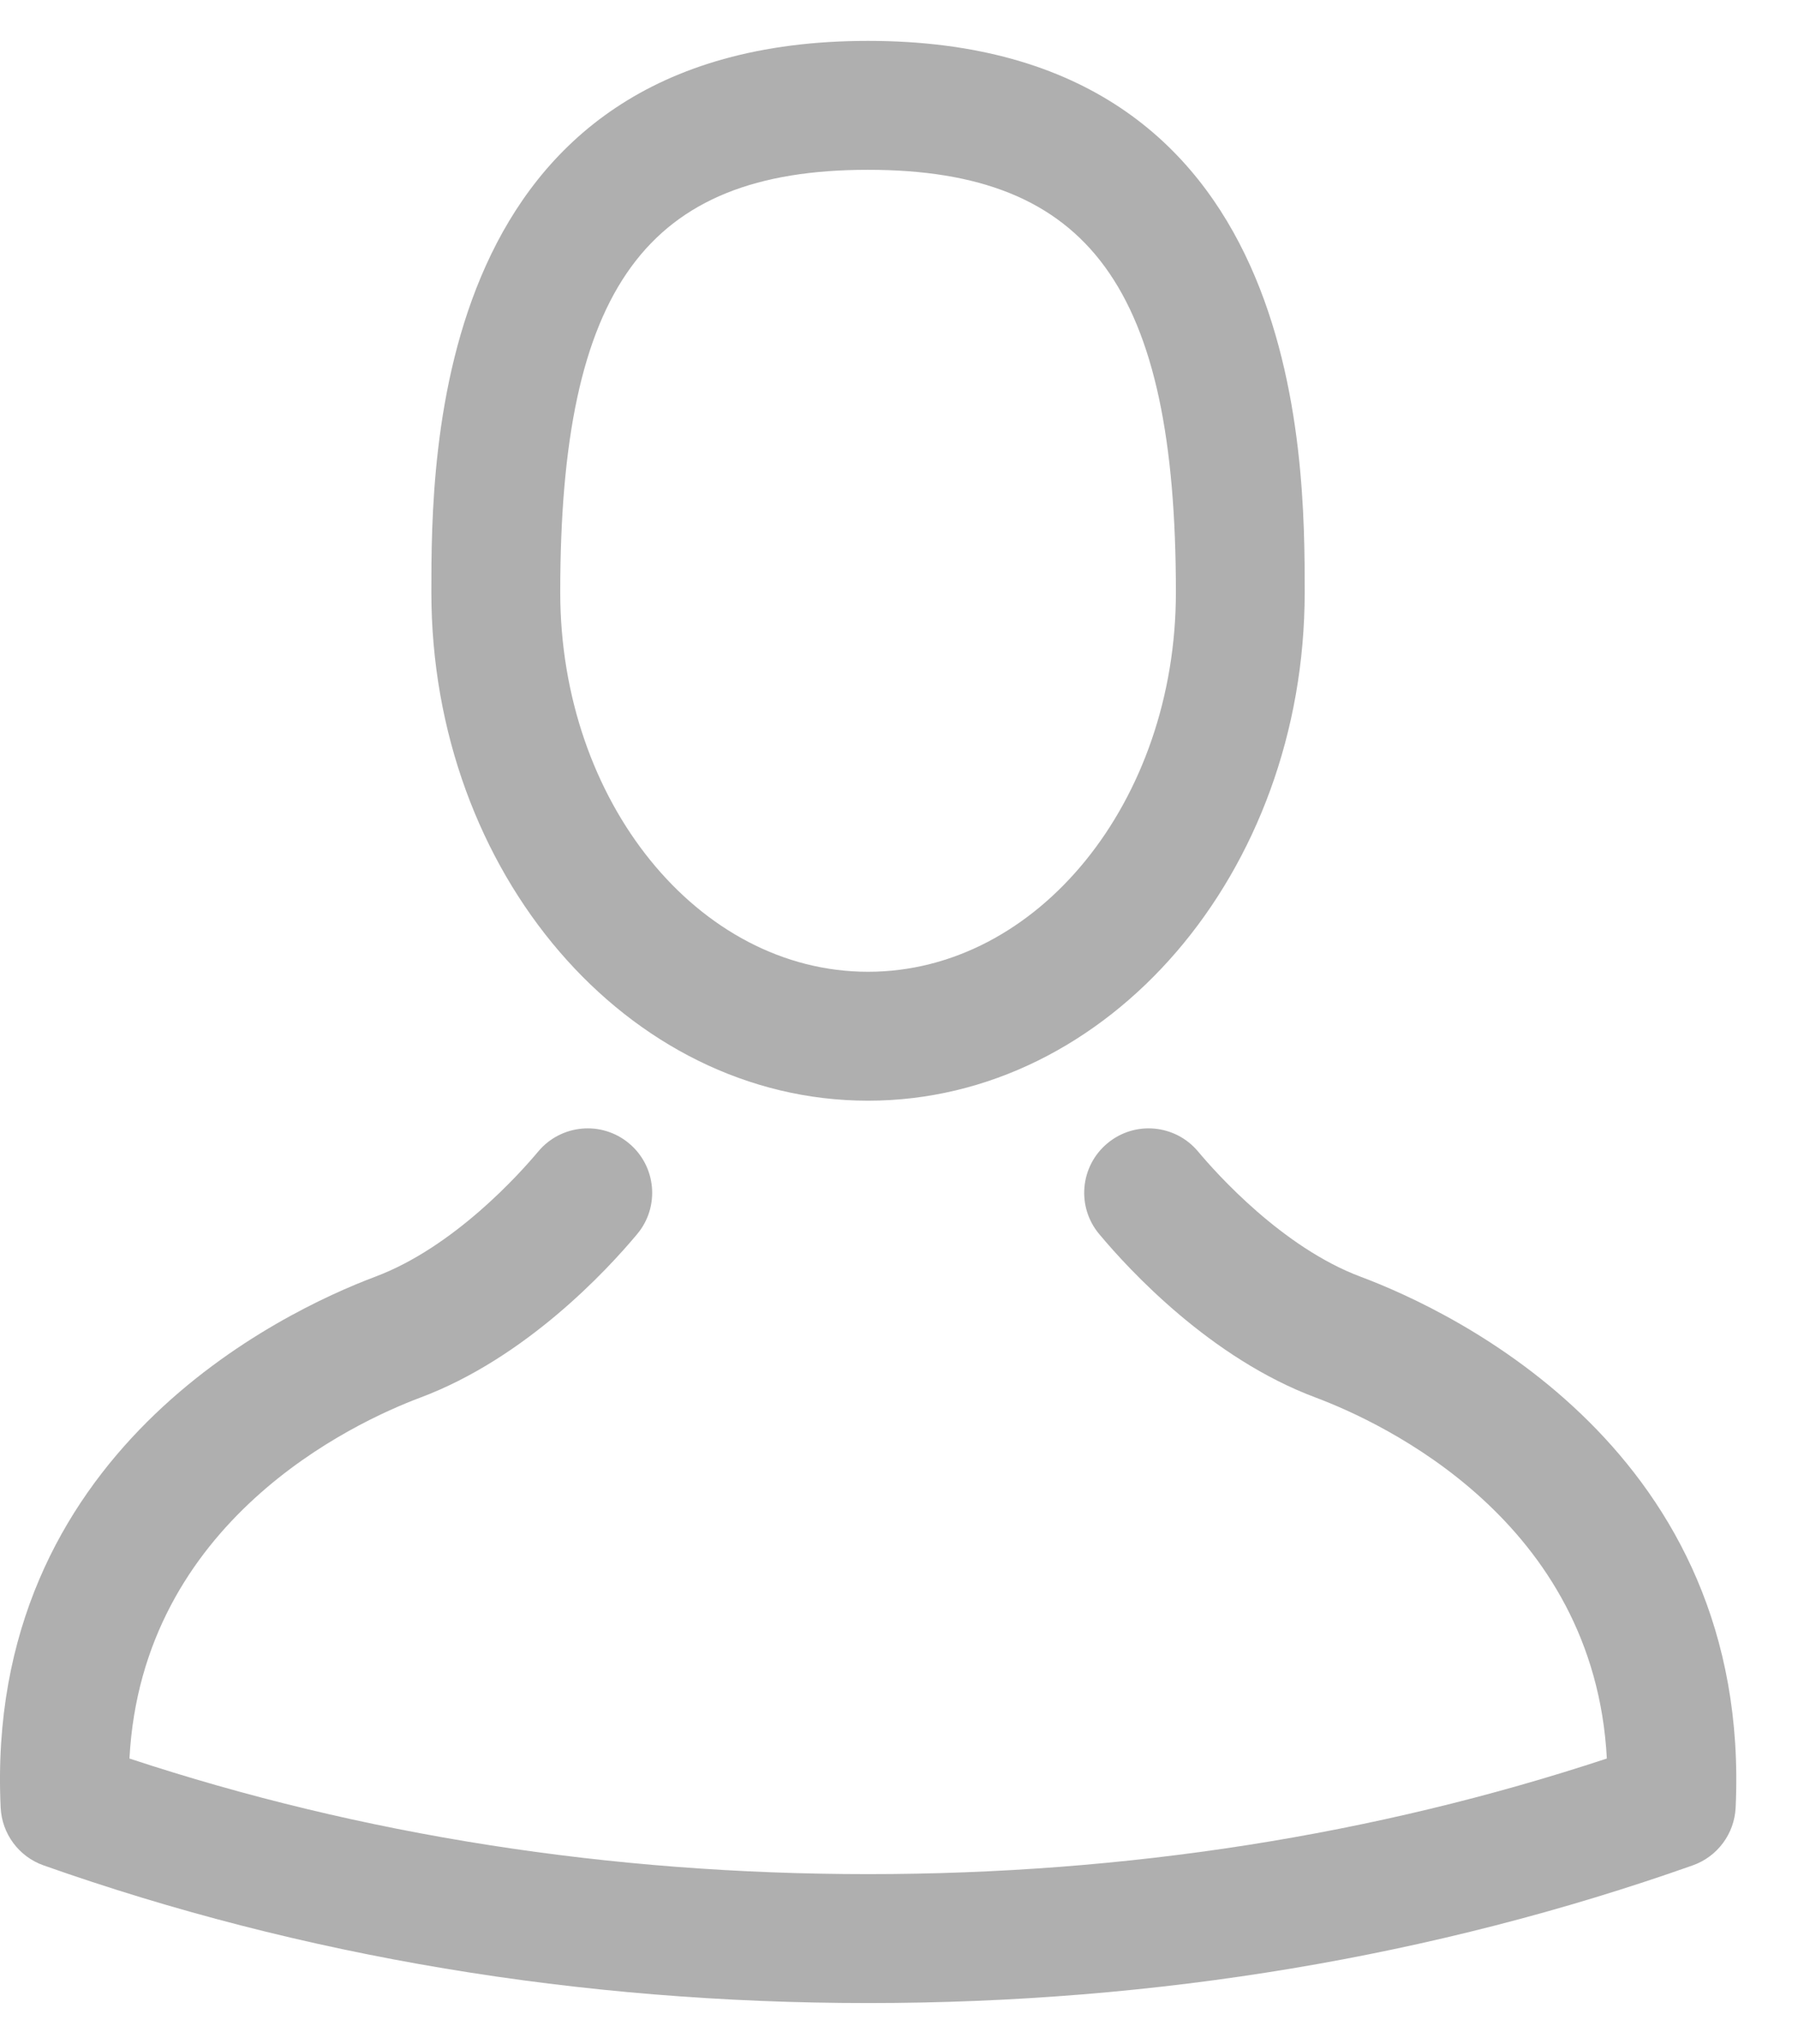 <svg width="22" height="25" viewBox="0 0 22 25" fill="none" xmlns="http://www.w3.org/2000/svg">
<path d="M10.621 13.463C13.567 13.463 15.964 10.673 15.964 7.244C15.964 5.576 15.964 0.5 10.621 0.5C5.278 0.5 5.278 5.576 5.278 7.244C5.278 10.673 7.675 13.463 10.621 13.463ZM10.621 2.077C13.331 2.077 14.388 3.525 14.388 7.244C14.388 9.803 12.698 11.886 10.621 11.886C8.544 11.886 6.855 9.803 6.855 7.244C6.855 3.525 7.911 2.077 10.621 2.077ZM16.648 15.616C15.692 15.258 14.884 14.353 14.659 14.084C14.38 13.751 13.884 13.705 13.549 13.985C13.215 14.264 13.17 14.761 13.45 15.095C13.818 15.536 14.814 16.614 16.096 17.093C16.923 17.403 19.508 18.604 19.661 21.509C16.818 22.448 13.781 22.923 10.623 22.923C7.465 22.923 4.427 22.448 1.584 21.509C1.738 18.606 4.32 17.403 5.144 17.094C6.433 16.611 7.428 15.536 7.796 15.095C8.076 14.761 8.031 14.264 7.697 13.985C7.362 13.705 6.865 13.751 6.586 14.084C6.362 14.352 5.555 15.255 4.591 15.616C3.465 16.04 -0.195 17.759 0.008 22.109C0.023 22.429 0.23 22.709 0.533 22.816C3.695 23.933 7.09 24.5 10.623 24.5C14.156 24.5 17.55 23.933 20.712 22.816C21.014 22.709 21.222 22.43 21.237 22.109C21.439 17.755 17.776 16.038 16.648 15.616Z" fill="#afafaf"/>
</svg>
